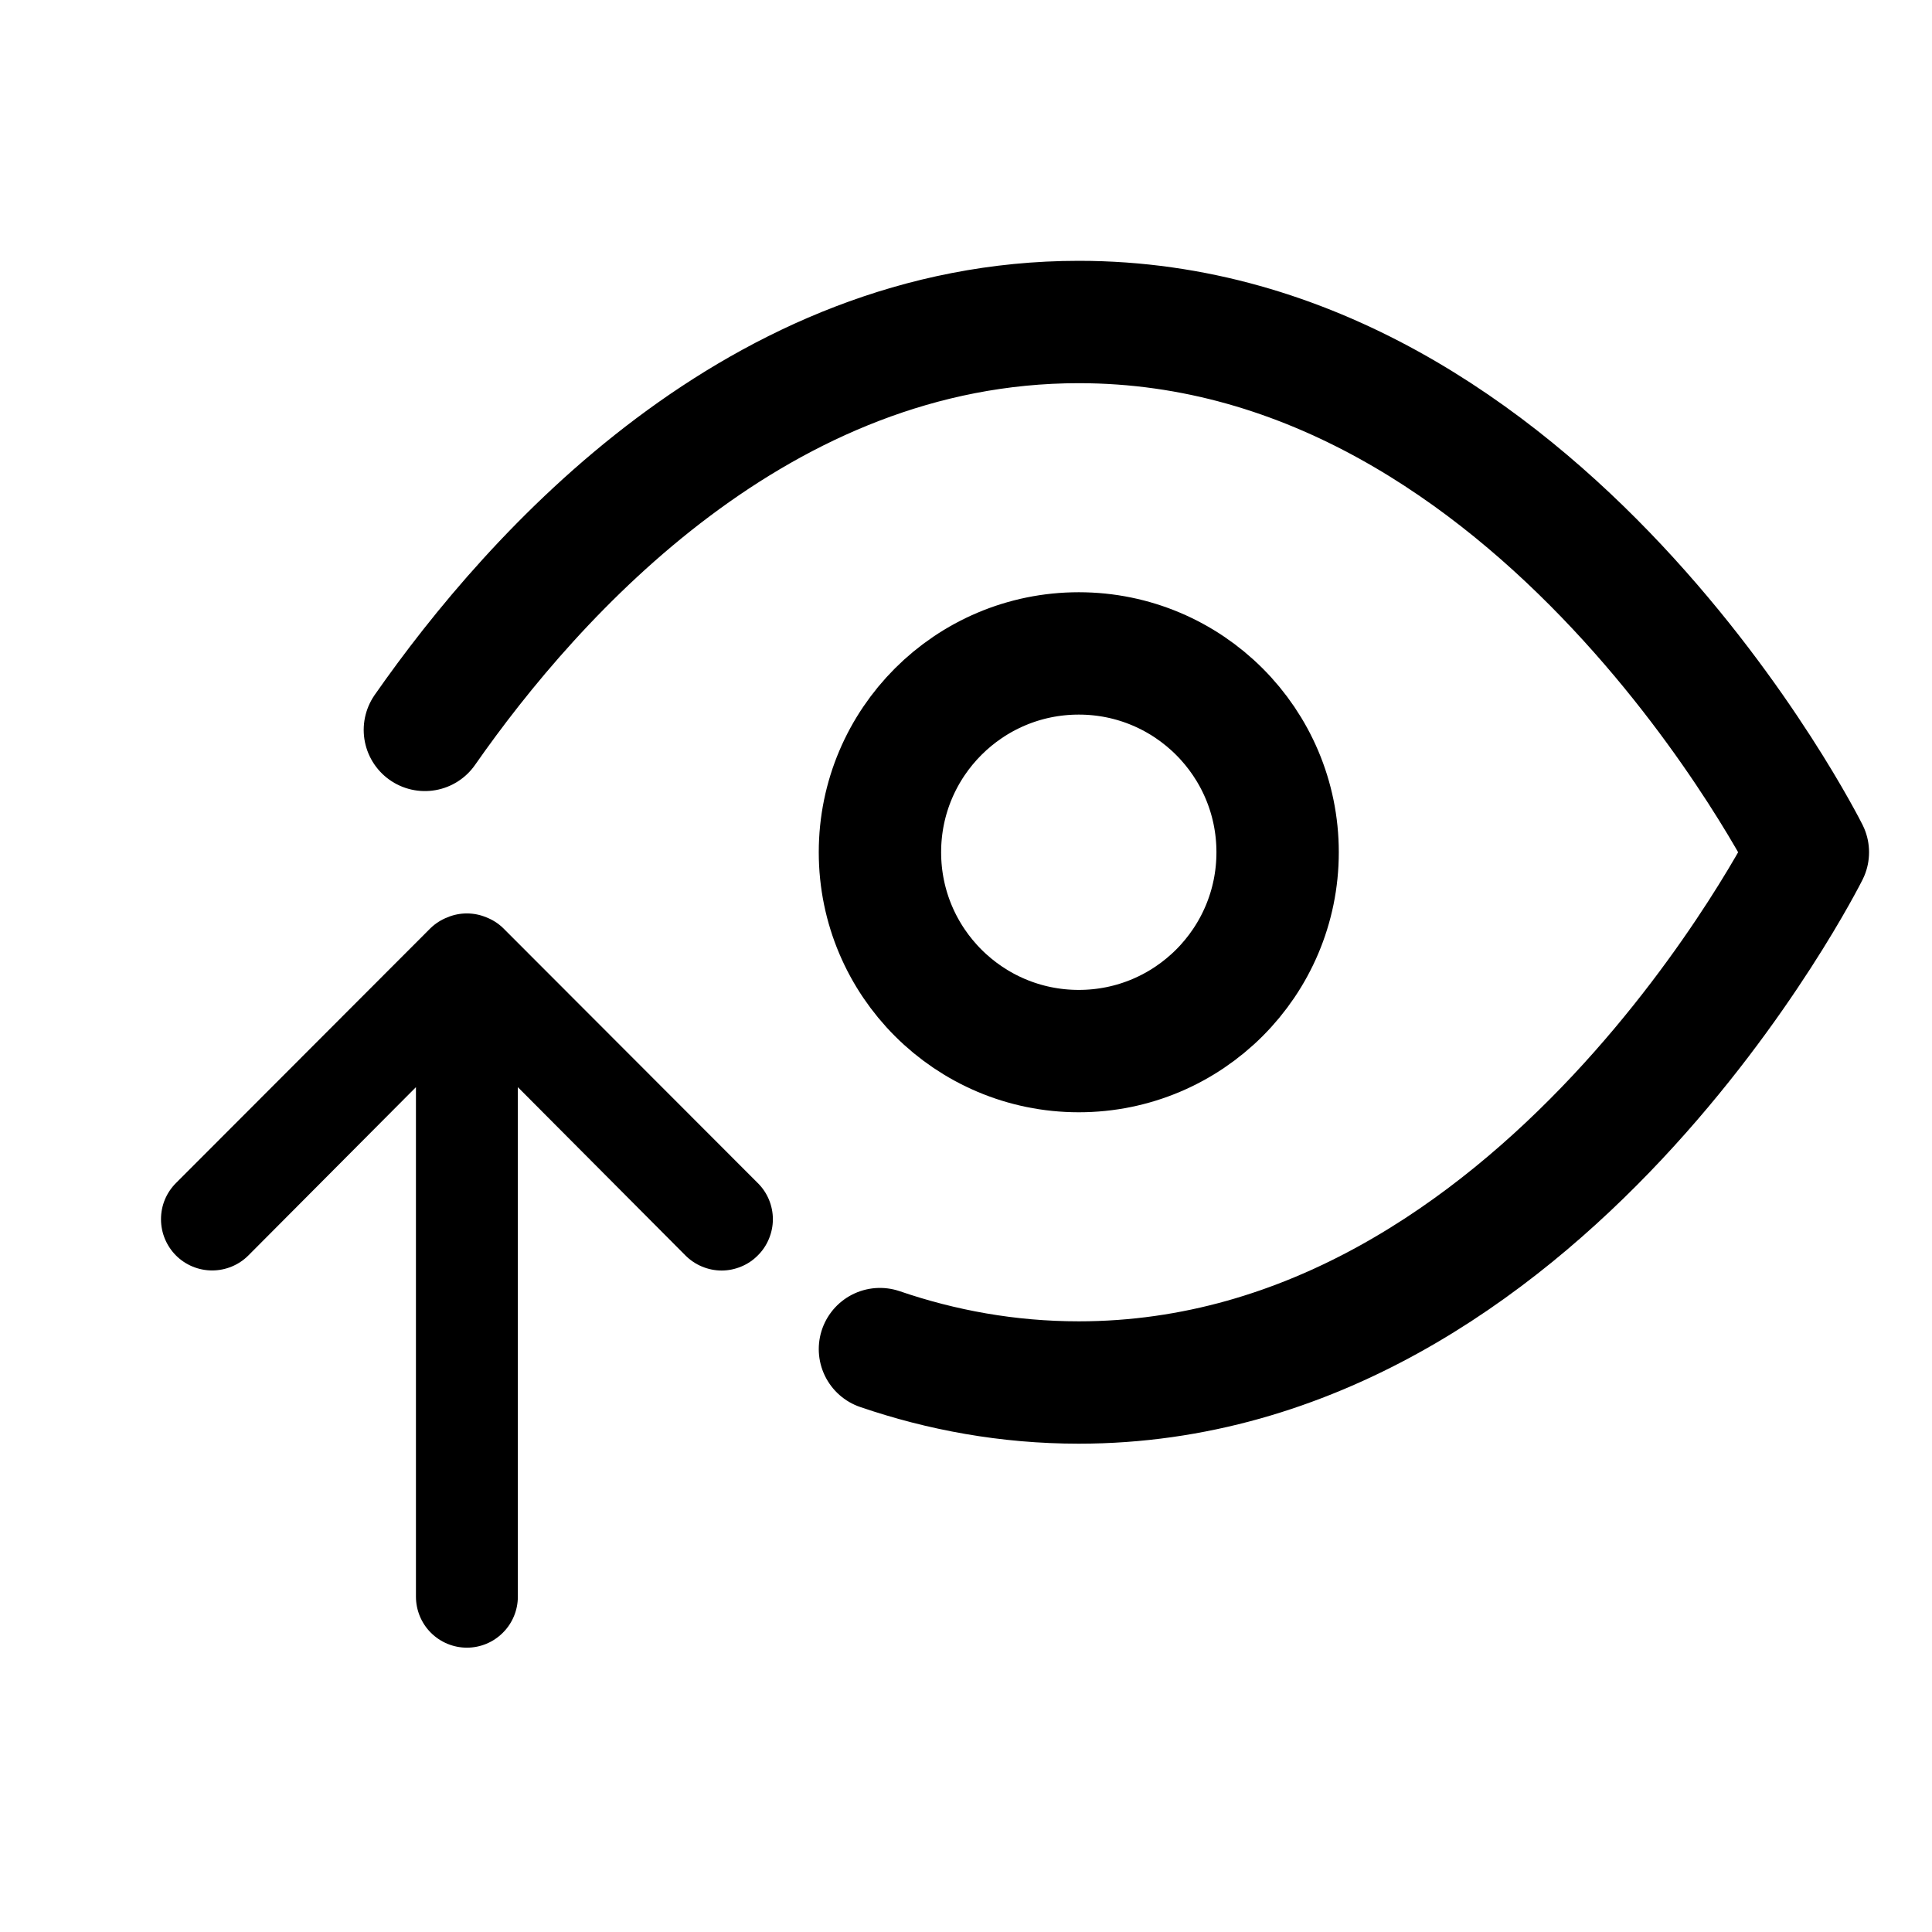 <svg width="24" height="24" viewBox="0 0 24 24" fill="none" xmlns="http://www.w3.org/2000/svg">
  <path d="M5.278 9.067C6.636 7.122 9.433 4 13.401 4C19.165 4 22.458 10.587 22.458 10.587C22.458 10.587 19.165 17.174 13.401 17.174C12.519 17.174 11.694 17.02 10.931 16.759M15.871 10.587C15.871 11.951 14.765 13.057 13.401 13.057C12.037 13.057 10.931 11.951 10.931 10.587C10.931 9.223 12.037 8.117 13.401 8.117C14.765 8.117 15.871 9.223 15.871 10.587Z" stroke="currentColor" stroke-width="1.52" stroke-linecap="round" stroke-linejoin="round"/>
  <path d="M9.413 14.696L6.249 11.528C6.189 11.47 6.118 11.425 6.04 11.395C5.886 11.331 5.713 11.331 5.559 11.395C5.482 11.425 5.411 11.47 5.35 11.528L2.186 14.696C2.127 14.755 2.08 14.825 2.048 14.902C2.016 14.979 2 15.062 2 15.146C2 15.315 2.067 15.476 2.186 15.596C2.305 15.715 2.467 15.782 2.635 15.782C2.804 15.782 2.966 15.715 3.085 15.596L5.167 13.505L5.167 19.834C5.167 20.002 5.234 20.164 5.352 20.282C5.471 20.401 5.632 20.468 5.8 20.468C5.968 20.468 6.129 20.401 6.247 20.282C6.366 20.164 6.433 20.002 6.433 19.834L6.433 13.505L8.515 15.596C8.574 15.655 8.644 15.702 8.721 15.734C8.798 15.766 8.881 15.783 8.964 15.783C9.048 15.783 9.13 15.766 9.207 15.734C9.285 15.702 9.355 15.655 9.413 15.596C9.473 15.537 9.52 15.467 9.552 15.389C9.584 15.312 9.601 15.229 9.601 15.146C9.601 15.062 9.584 14.979 9.552 14.902C9.52 14.825 9.473 14.755 9.413 14.696Z" fill="currentColor"/>
</svg>

